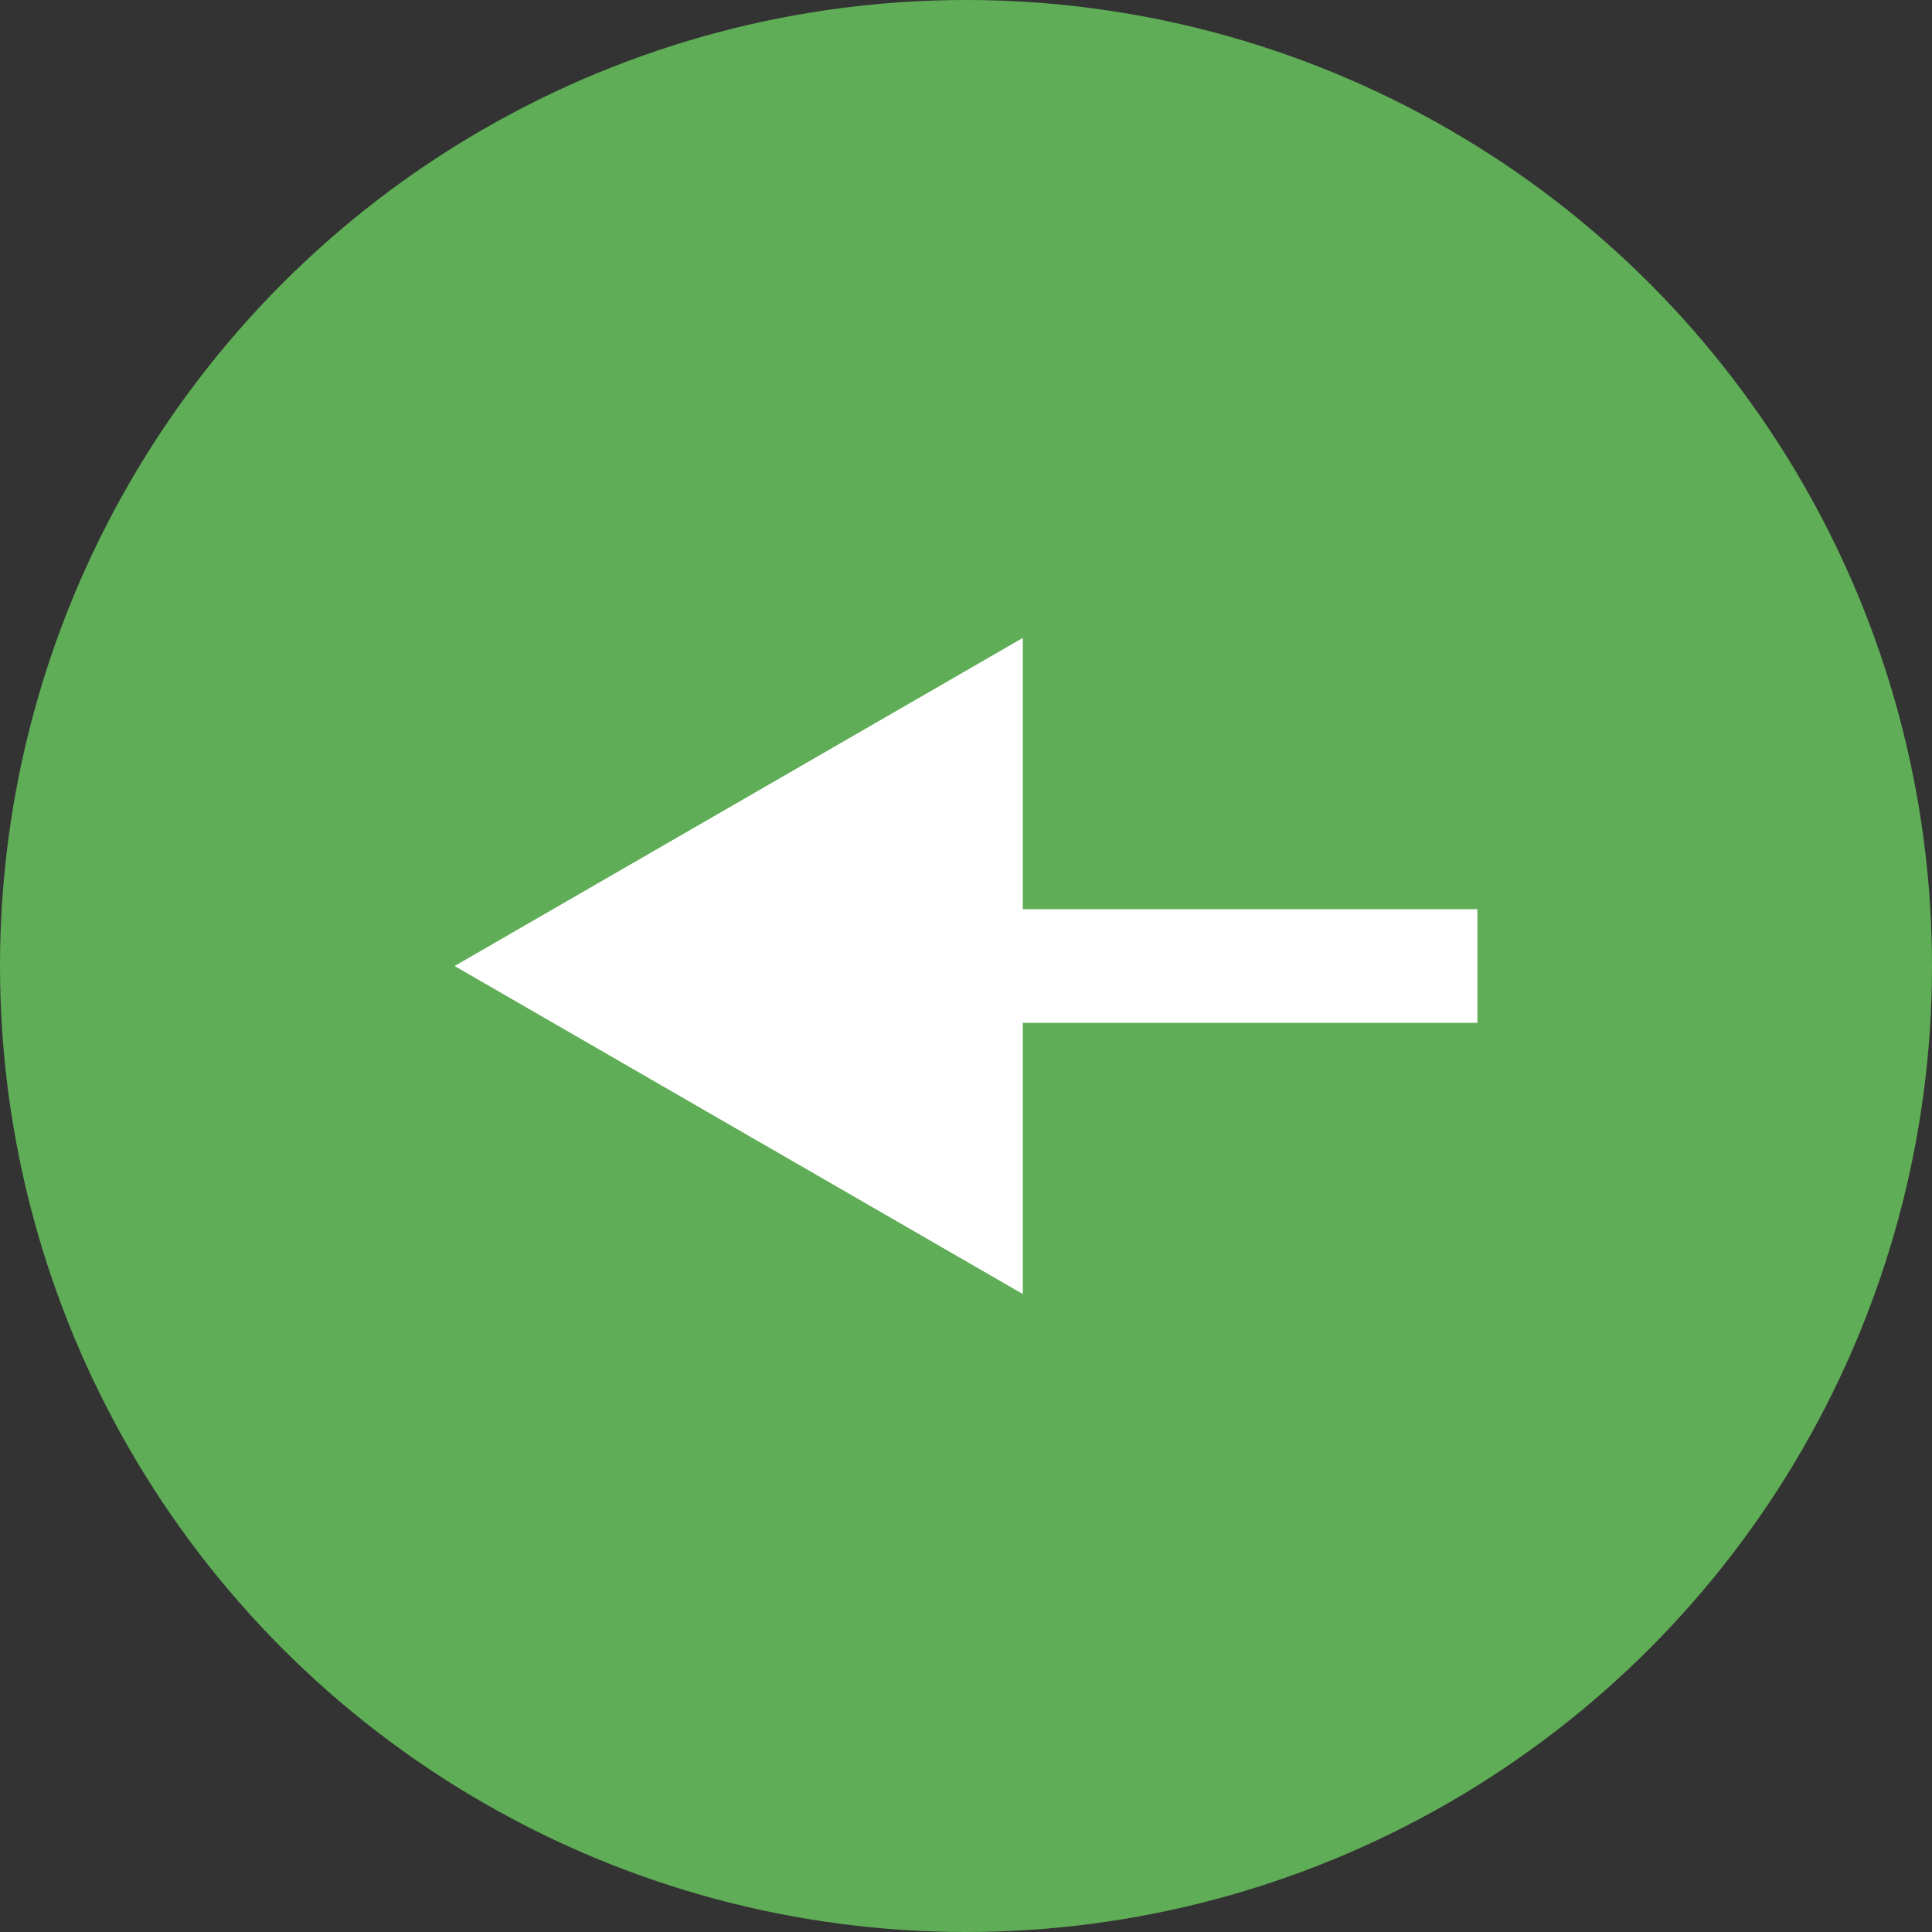 <svg width="34" height="34" viewBox="0 0 34 34" fill="none" xmlns="http://www.w3.org/2000/svg">
<rect x="0" y="0" width="34" height="34" fill="#333333" stroke="none"/>
<circle cx="17" cy="17" r="17" fill="#5FAD56"/>
<path d="M8 17L18 22.773L18 11.226L8 17ZM26 16L17 16L17 18L26 18L26 16Z" fill="white"/>
</svg>
